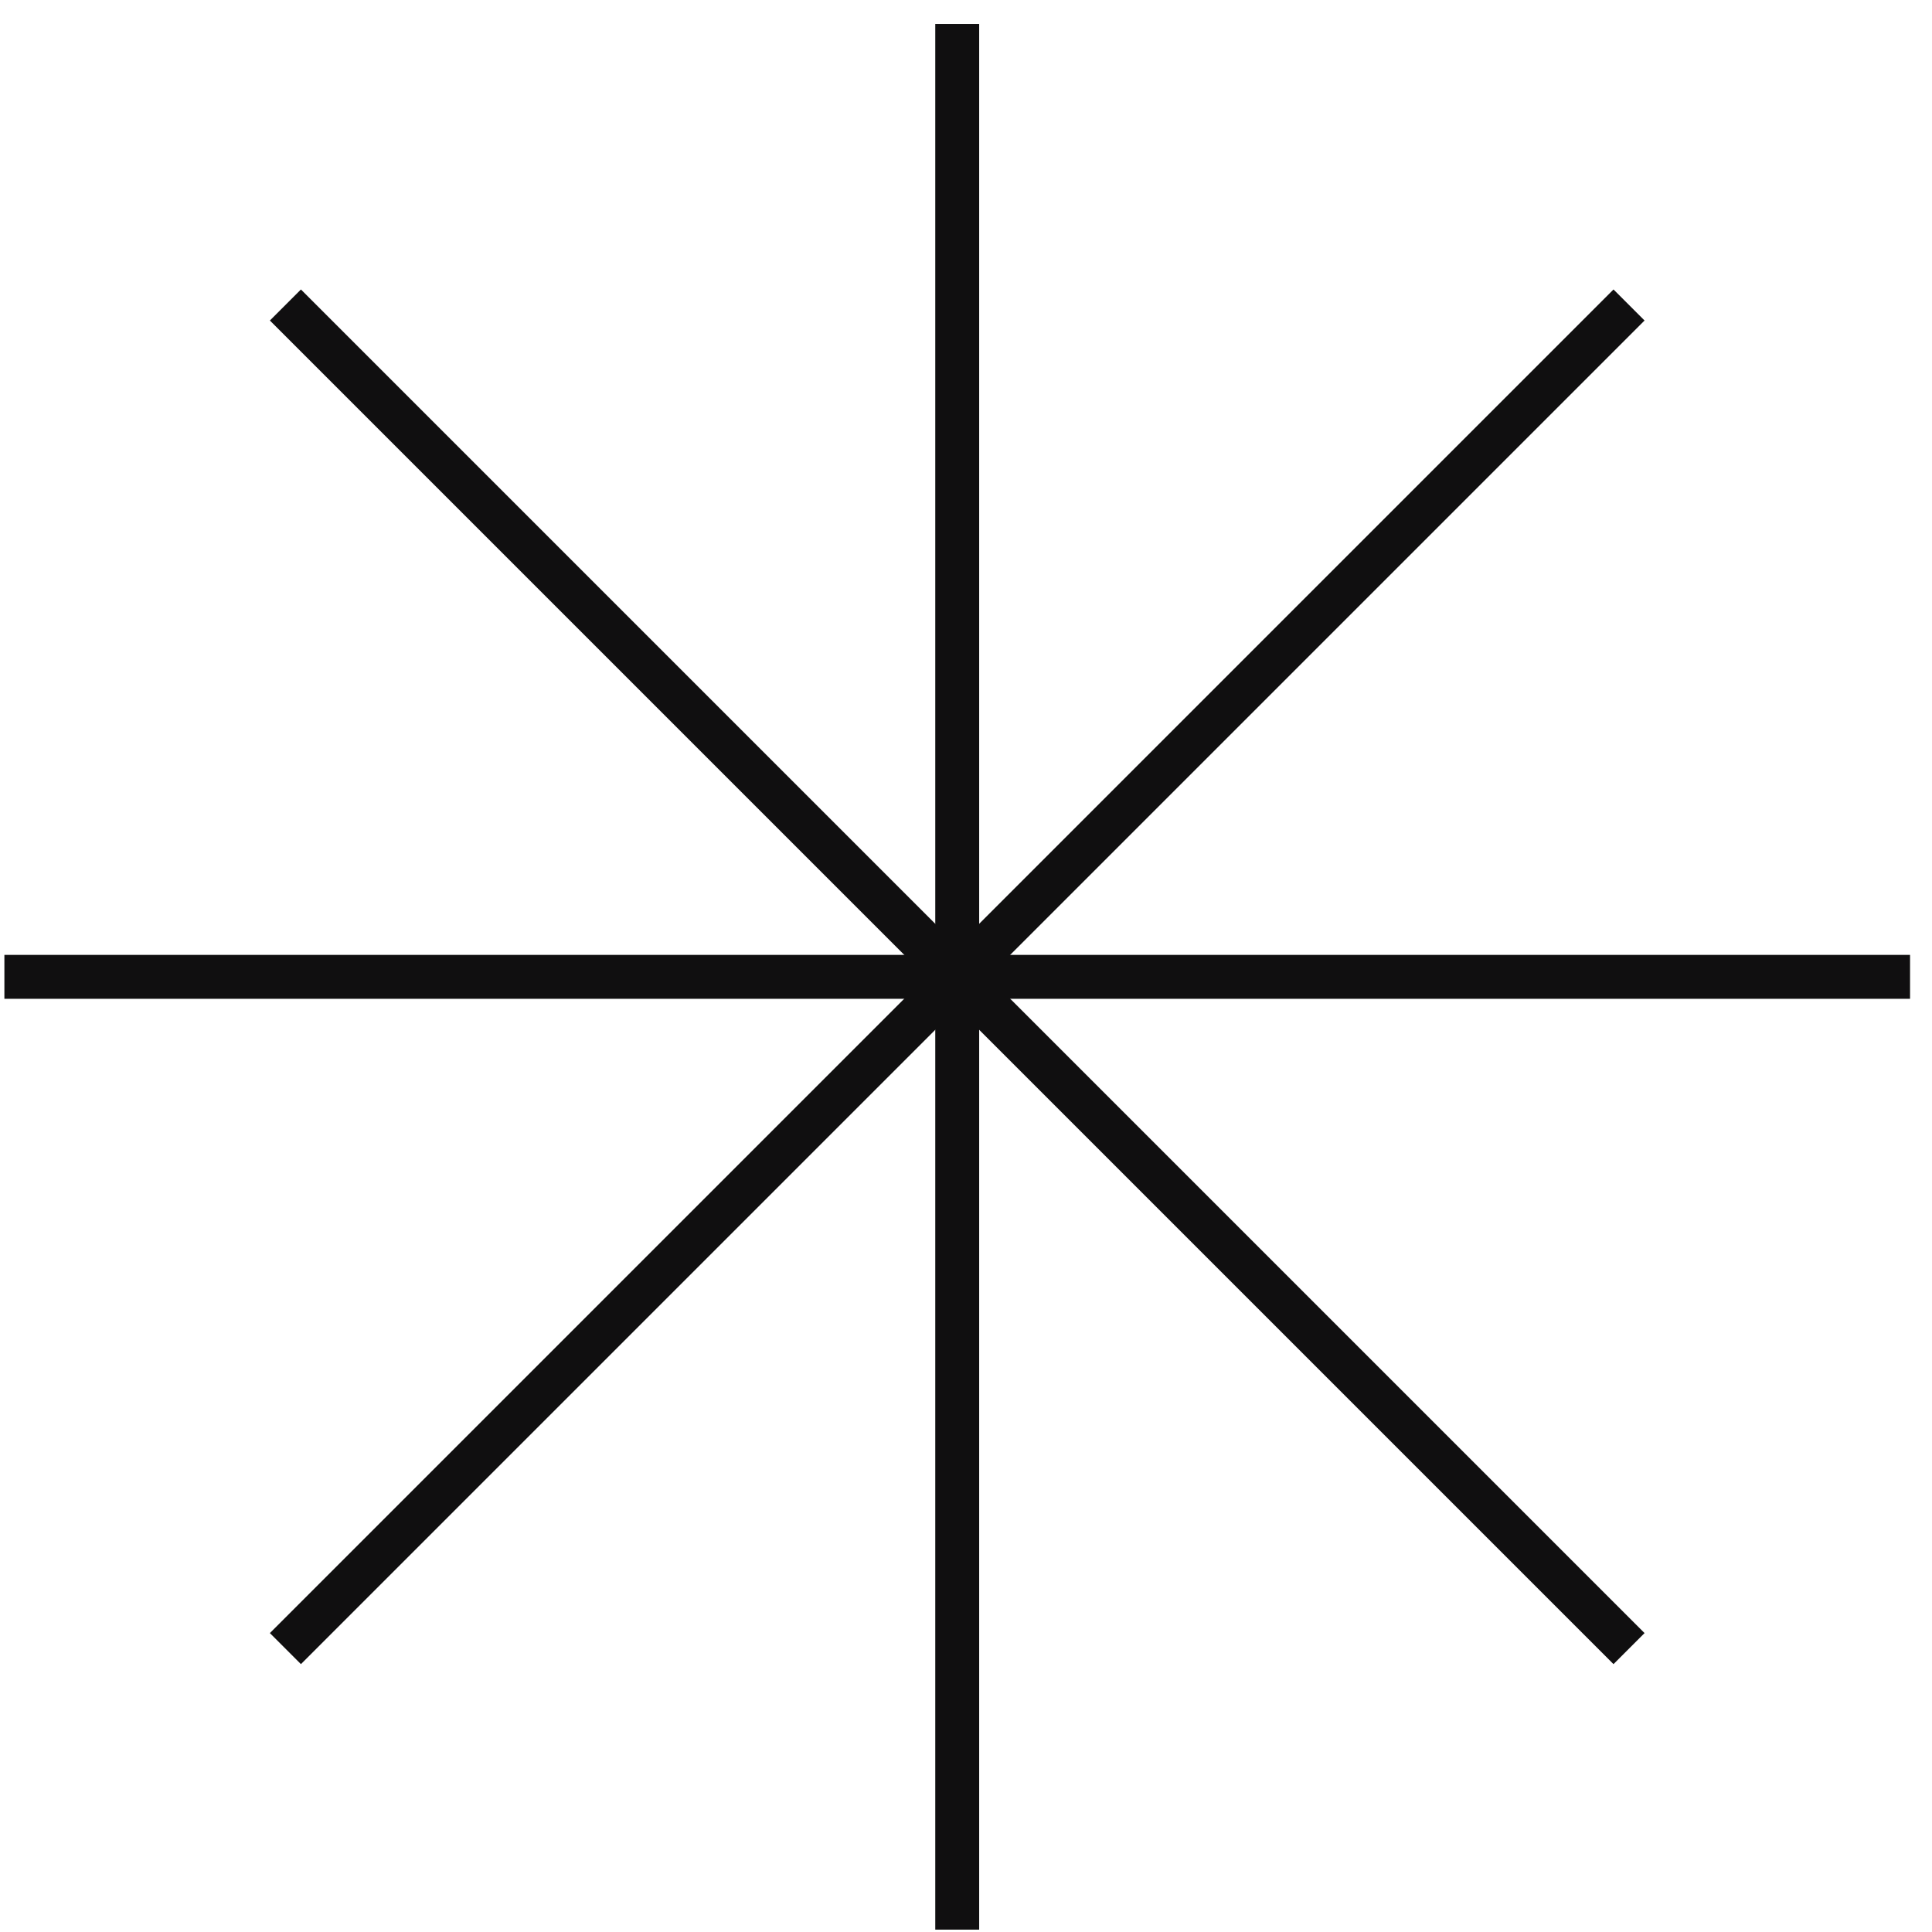 <svg width="44" height="44" viewBox="0 0 44 44" fill="none" xmlns="http://www.w3.org/2000/svg">
<path d="M0.1 22.247H43.5" stroke="#100F10" stroke-miterlimit="10"/>
<path d="M21.8 0.546V43.946" stroke="#100F10" stroke-miterlimit="10"/>
<path d="M37.1 6.946L6.5 37.546" stroke="#100F10" stroke-miterlimit="10"/>
<path d="M37.1 37.546L6.5 6.946" stroke="#100F10" stroke-miterlimit="10"/>
</svg>
